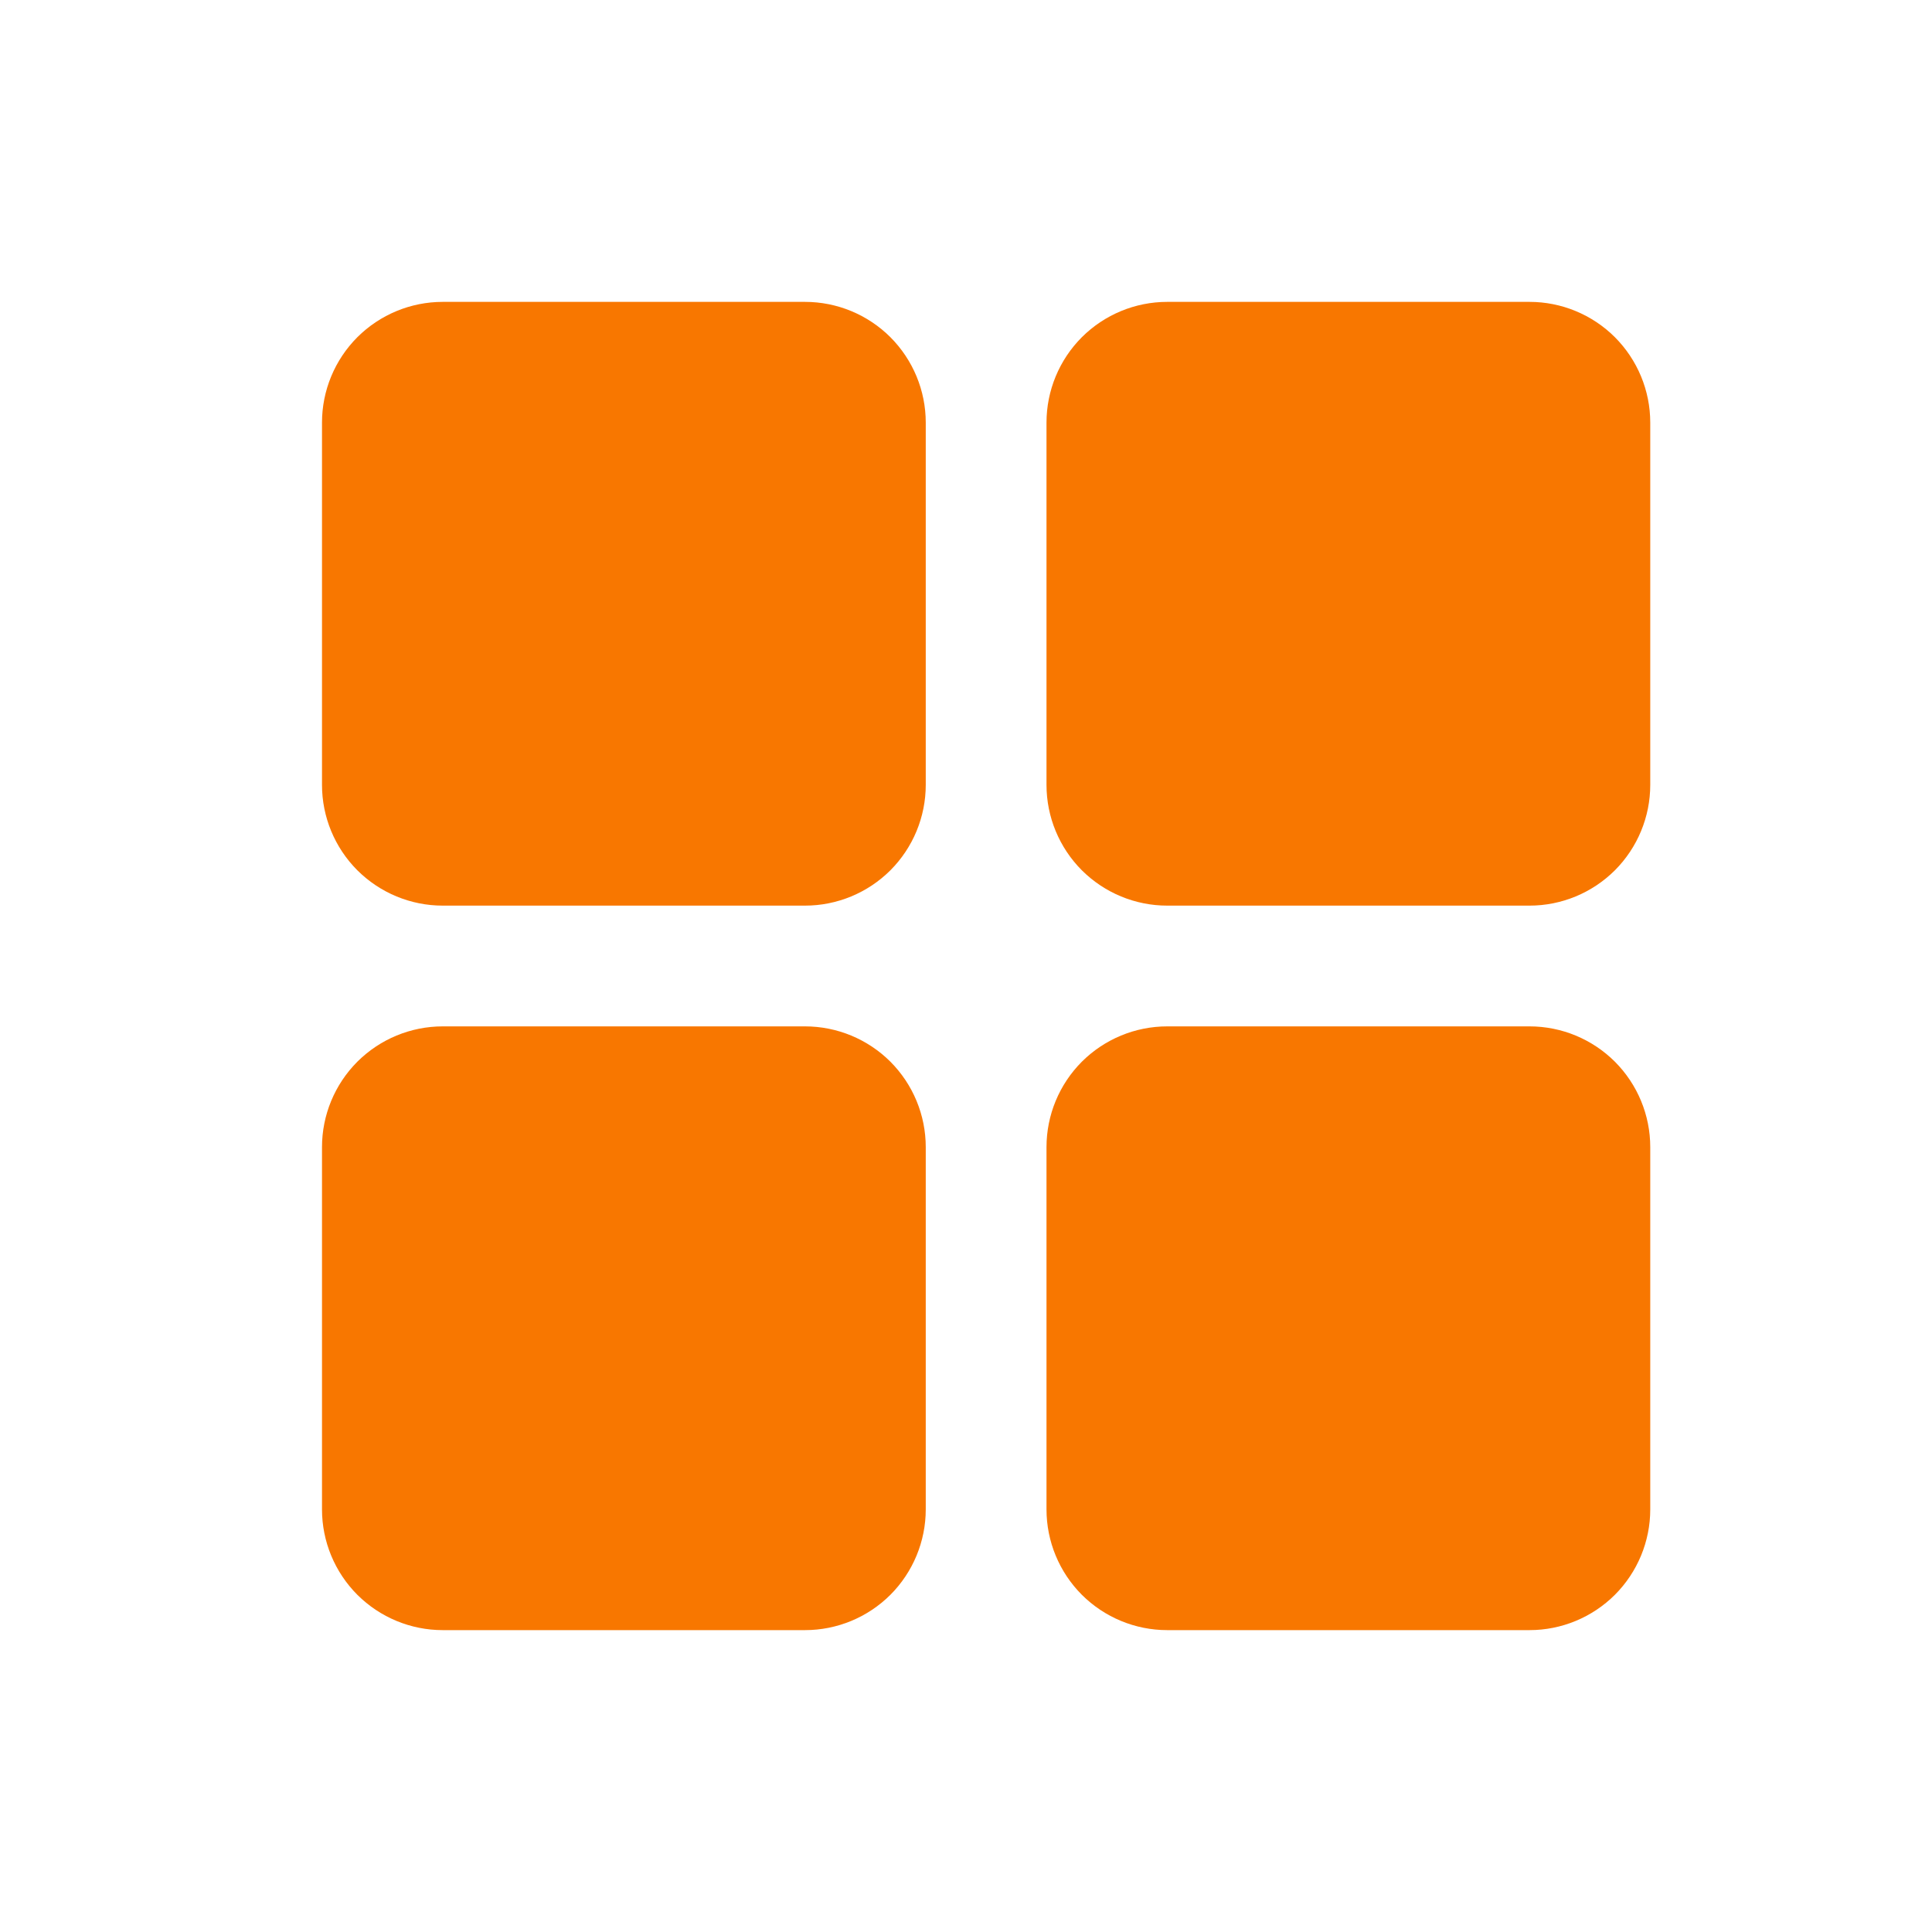 <svg width="24" height="24" viewBox="0 0 24 24" fill="none" xmlns="http://www.w3.org/2000/svg">
<path d="M11.5 5.25V9.75C11.5 10.148 11.342 10.529 11.061 10.811C10.779 11.092 10.398 11.25 10 11.25H5.5C5.102 11.25 4.721 11.092 4.439 10.811C4.158 10.529 4 10.148 4 9.75V5.25C4 4.852 4.158 4.471 4.439 4.189C4.721 3.908 5.102 3.75 5.5 3.75H10C10.398 3.75 10.779 3.908 11.061 4.189C11.342 4.471 11.5 4.852 11.5 5.25ZM19 3.75H14.5C14.102 3.75 13.721 3.908 13.439 4.189C13.158 4.471 13 4.852 13 5.25V9.75C13 10.148 13.158 10.529 13.439 10.811C13.721 11.092 14.102 11.25 14.5 11.25H19C19.398 11.25 19.779 11.092 20.061 10.811C20.342 10.529 20.5 10.148 20.5 9.75V5.25C20.5 4.852 20.342 4.471 20.061 4.189C19.779 3.908 19.398 3.75 19 3.75ZM10 12.75H5.5C5.102 12.75 4.721 12.908 4.439 13.189C4.158 13.471 4 13.852 4 14.25V18.75C4 19.148 4.158 19.529 4.439 19.811C4.721 20.092 5.102 20.25 5.5 20.25H10C10.398 20.25 10.779 20.092 11.061 19.811C11.342 19.529 11.5 19.148 11.5 18.75V14.25C11.5 13.852 11.342 13.471 11.061 13.189C10.779 12.908 10.398 12.75 10 12.75ZM19 12.75H14.5C14.102 12.75 13.721 12.908 13.439 13.189C13.158 13.471 13 13.852 13 14.25V18.75C13 19.148 13.158 19.529 13.439 19.811C13.721 20.092 14.102 20.25 14.5 20.25H19C19.398 20.25 19.779 20.092 20.061 19.811C20.342 19.529 20.5 19.148 20.5 18.75V14.25C20.5 13.852 20.342 13.471 20.061 13.189C19.779 12.908 19.398 12.75 19 12.75Z" fill="#F87700"/>
</svg>
